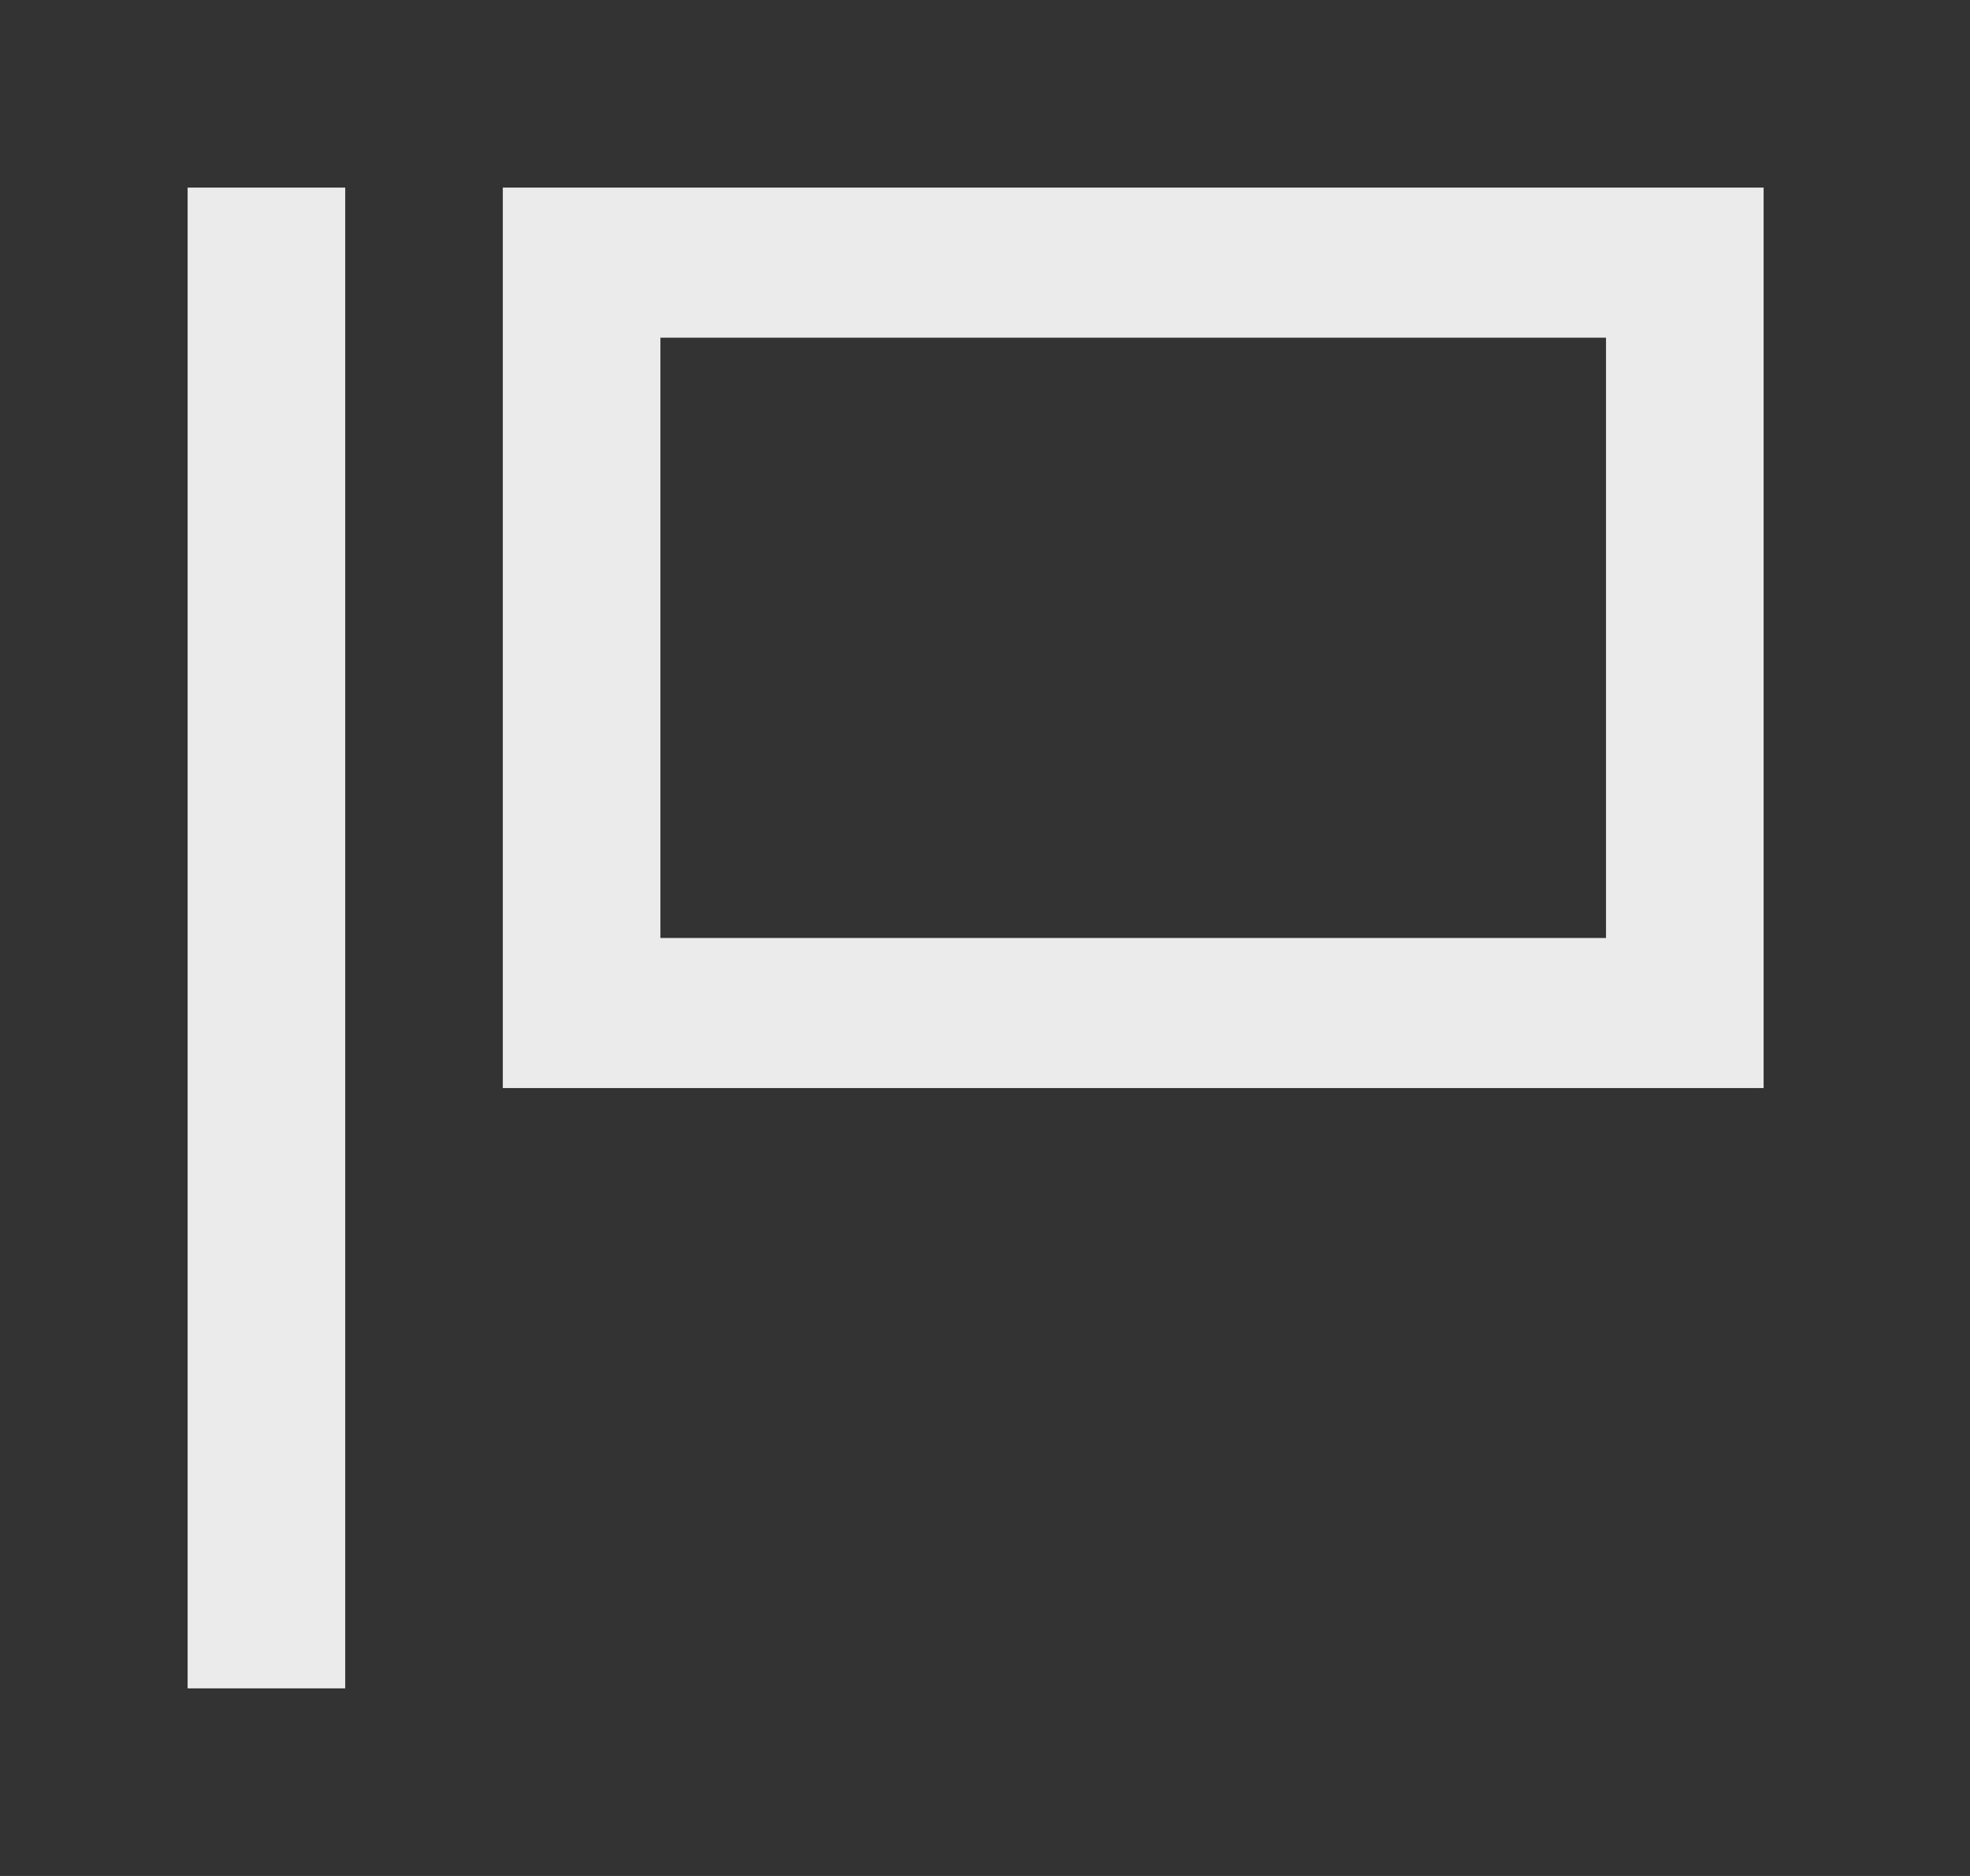 <!-- Generated by IcoMoon.io -->
<svg version="1.1" xmlns="http://www.w3.org/2000/svg" width="42" height="40" viewBox="0 0 42 40">
<rect x="0" y="0" width="42" height="40" fill="#333333" stroke="none"/>
<title>mp-report_flag-</title>
<path fill="#ebebeb" d="M14.080 20v-12.8h20.16v12.8h-20.16zM10.72 23.2h26.88v-19.2h-26.88v19.2zM4 36v-32h3.36v32h-3.36z"></path>
</svg>
